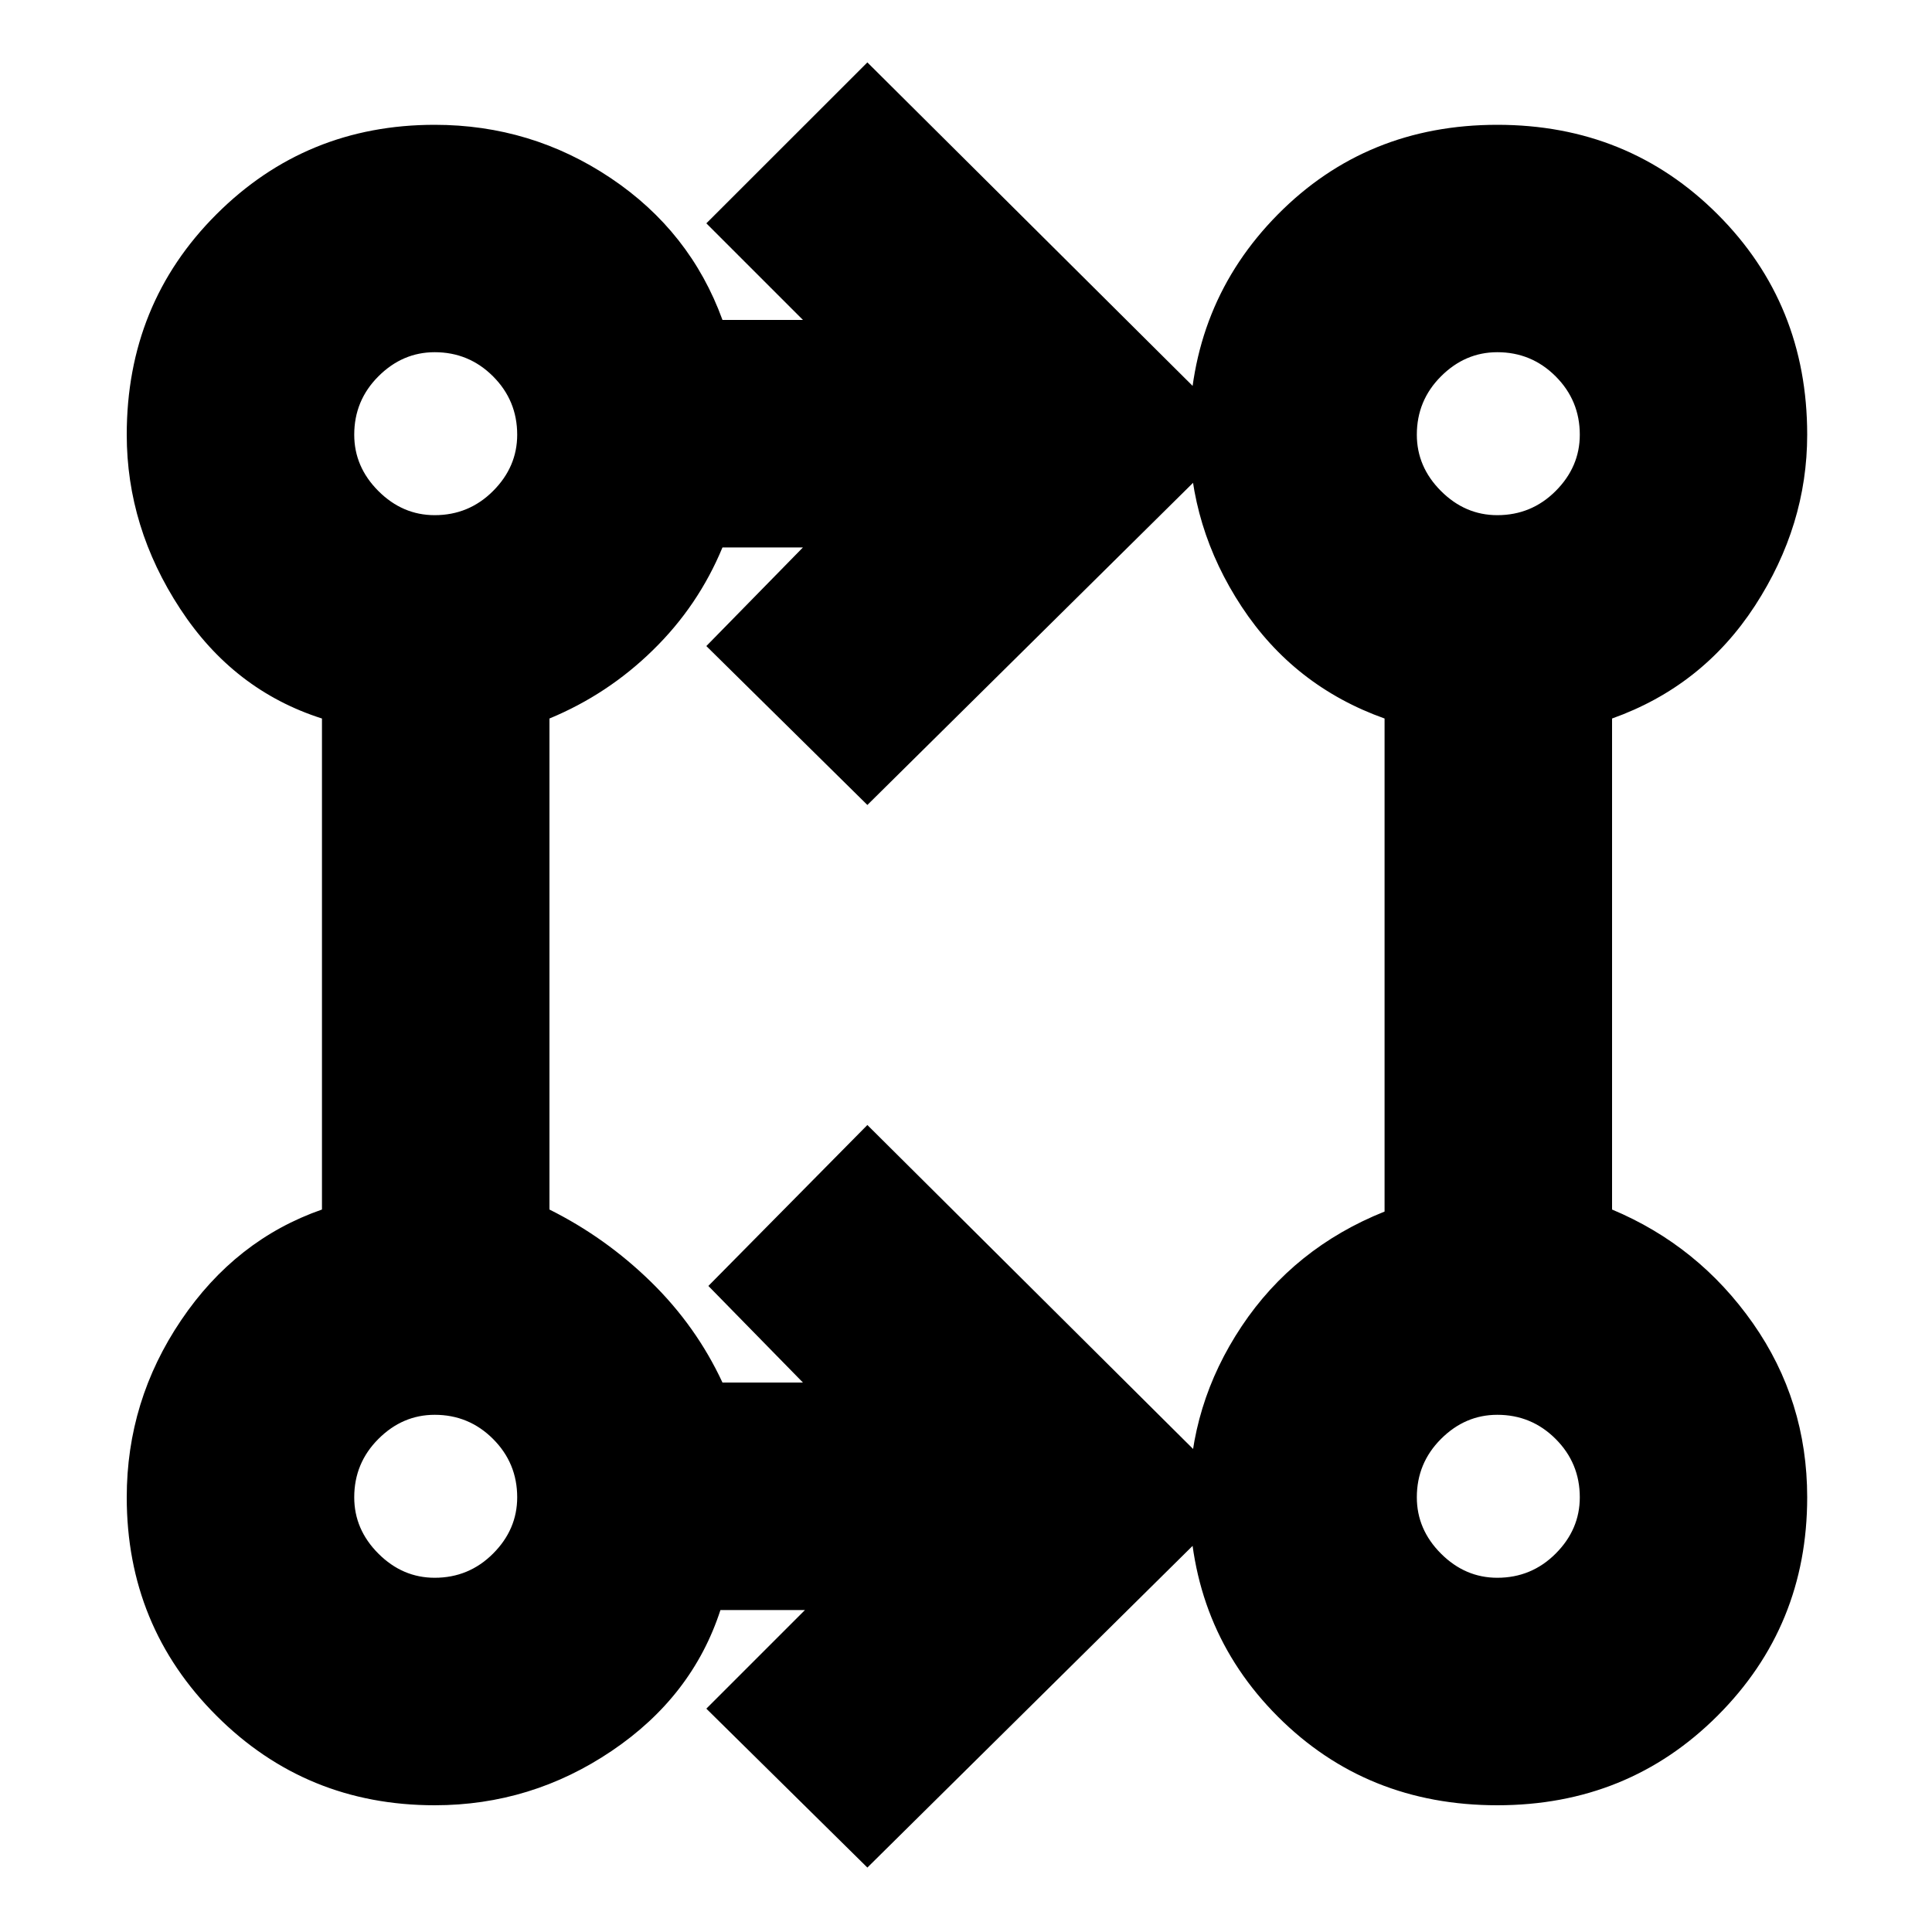 <svg xmlns="http://www.w3.org/2000/svg" height="20" width="20"><path d="m8.979 19.333-1.667-1.645 1.021-1.021h-.875q-.291.895-1.125 1.458-.833.563-1.833.563-1.333 0-2.26-.928-.928-.927-.928-2.26 0-1 .563-1.833.563-.834 1.458-1.146V7.438q-.916-.292-1.468-1.136-.553-.844-.553-1.802 0-1.354.928-2.281.927-.927 2.26-.927 1 0 1.823.552t1.156 1.468h.833l-1-1L8.979.646 12.854 4.5 8.979 8.333 7.312 6.688l1-1.021h-.833q-.25.604-.719 1.062-.468.459-1.072.709v5.083q.583.291 1.052.75.468.458.739 1.041h.833l-.979-1 1.646-1.666 3.875 3.854Zm6.521-.645q-1.354 0-2.271-.917-.917-.917-.917-2.271 0-.958.542-1.771.542-.812 1.479-1.187V7.438q-.937-.334-1.479-1.157T12.312 4.5q0-1.354.917-2.281t2.271-.927q1.354 0 2.281.927t.927 2.281q0 .938-.541 1.771-.542.833-1.479 1.167v5.083q.895.375 1.458 1.177.562.802.562 1.802 0 1.333-.927 2.26-.927.928-2.281.928Zm-11-2.355q.354 0 .604-.25t.25-.583q0-.354-.25-.604t-.604-.25q-.333 0-.583.25-.25.25-.25.604 0 .333.25.583.25.25.583.25Zm11 0q.354 0 .604-.25t.25-.583q0-.354-.25-.604t-.604-.25q-.333 0-.583.25-.25.25-.25.604 0 .333.25.583.25.25.583.25Zm-11-11q.354 0 .604-.25t.25-.583q0-.354-.25-.604t-.604-.25q-.333 0-.583.25-.25.25-.25.604 0 .333.25.583.25.25.583.25Zm11 0q.354 0 .604-.25t.25-.583q0-.354-.25-.604t-.604-.25q-.333 0-.583.25-.25.25-.25.604 0 .333.25.583.25.25.583.25ZM4.5 15.5Zm11 0Zm-11-11Zm11 0Z"/></svg>